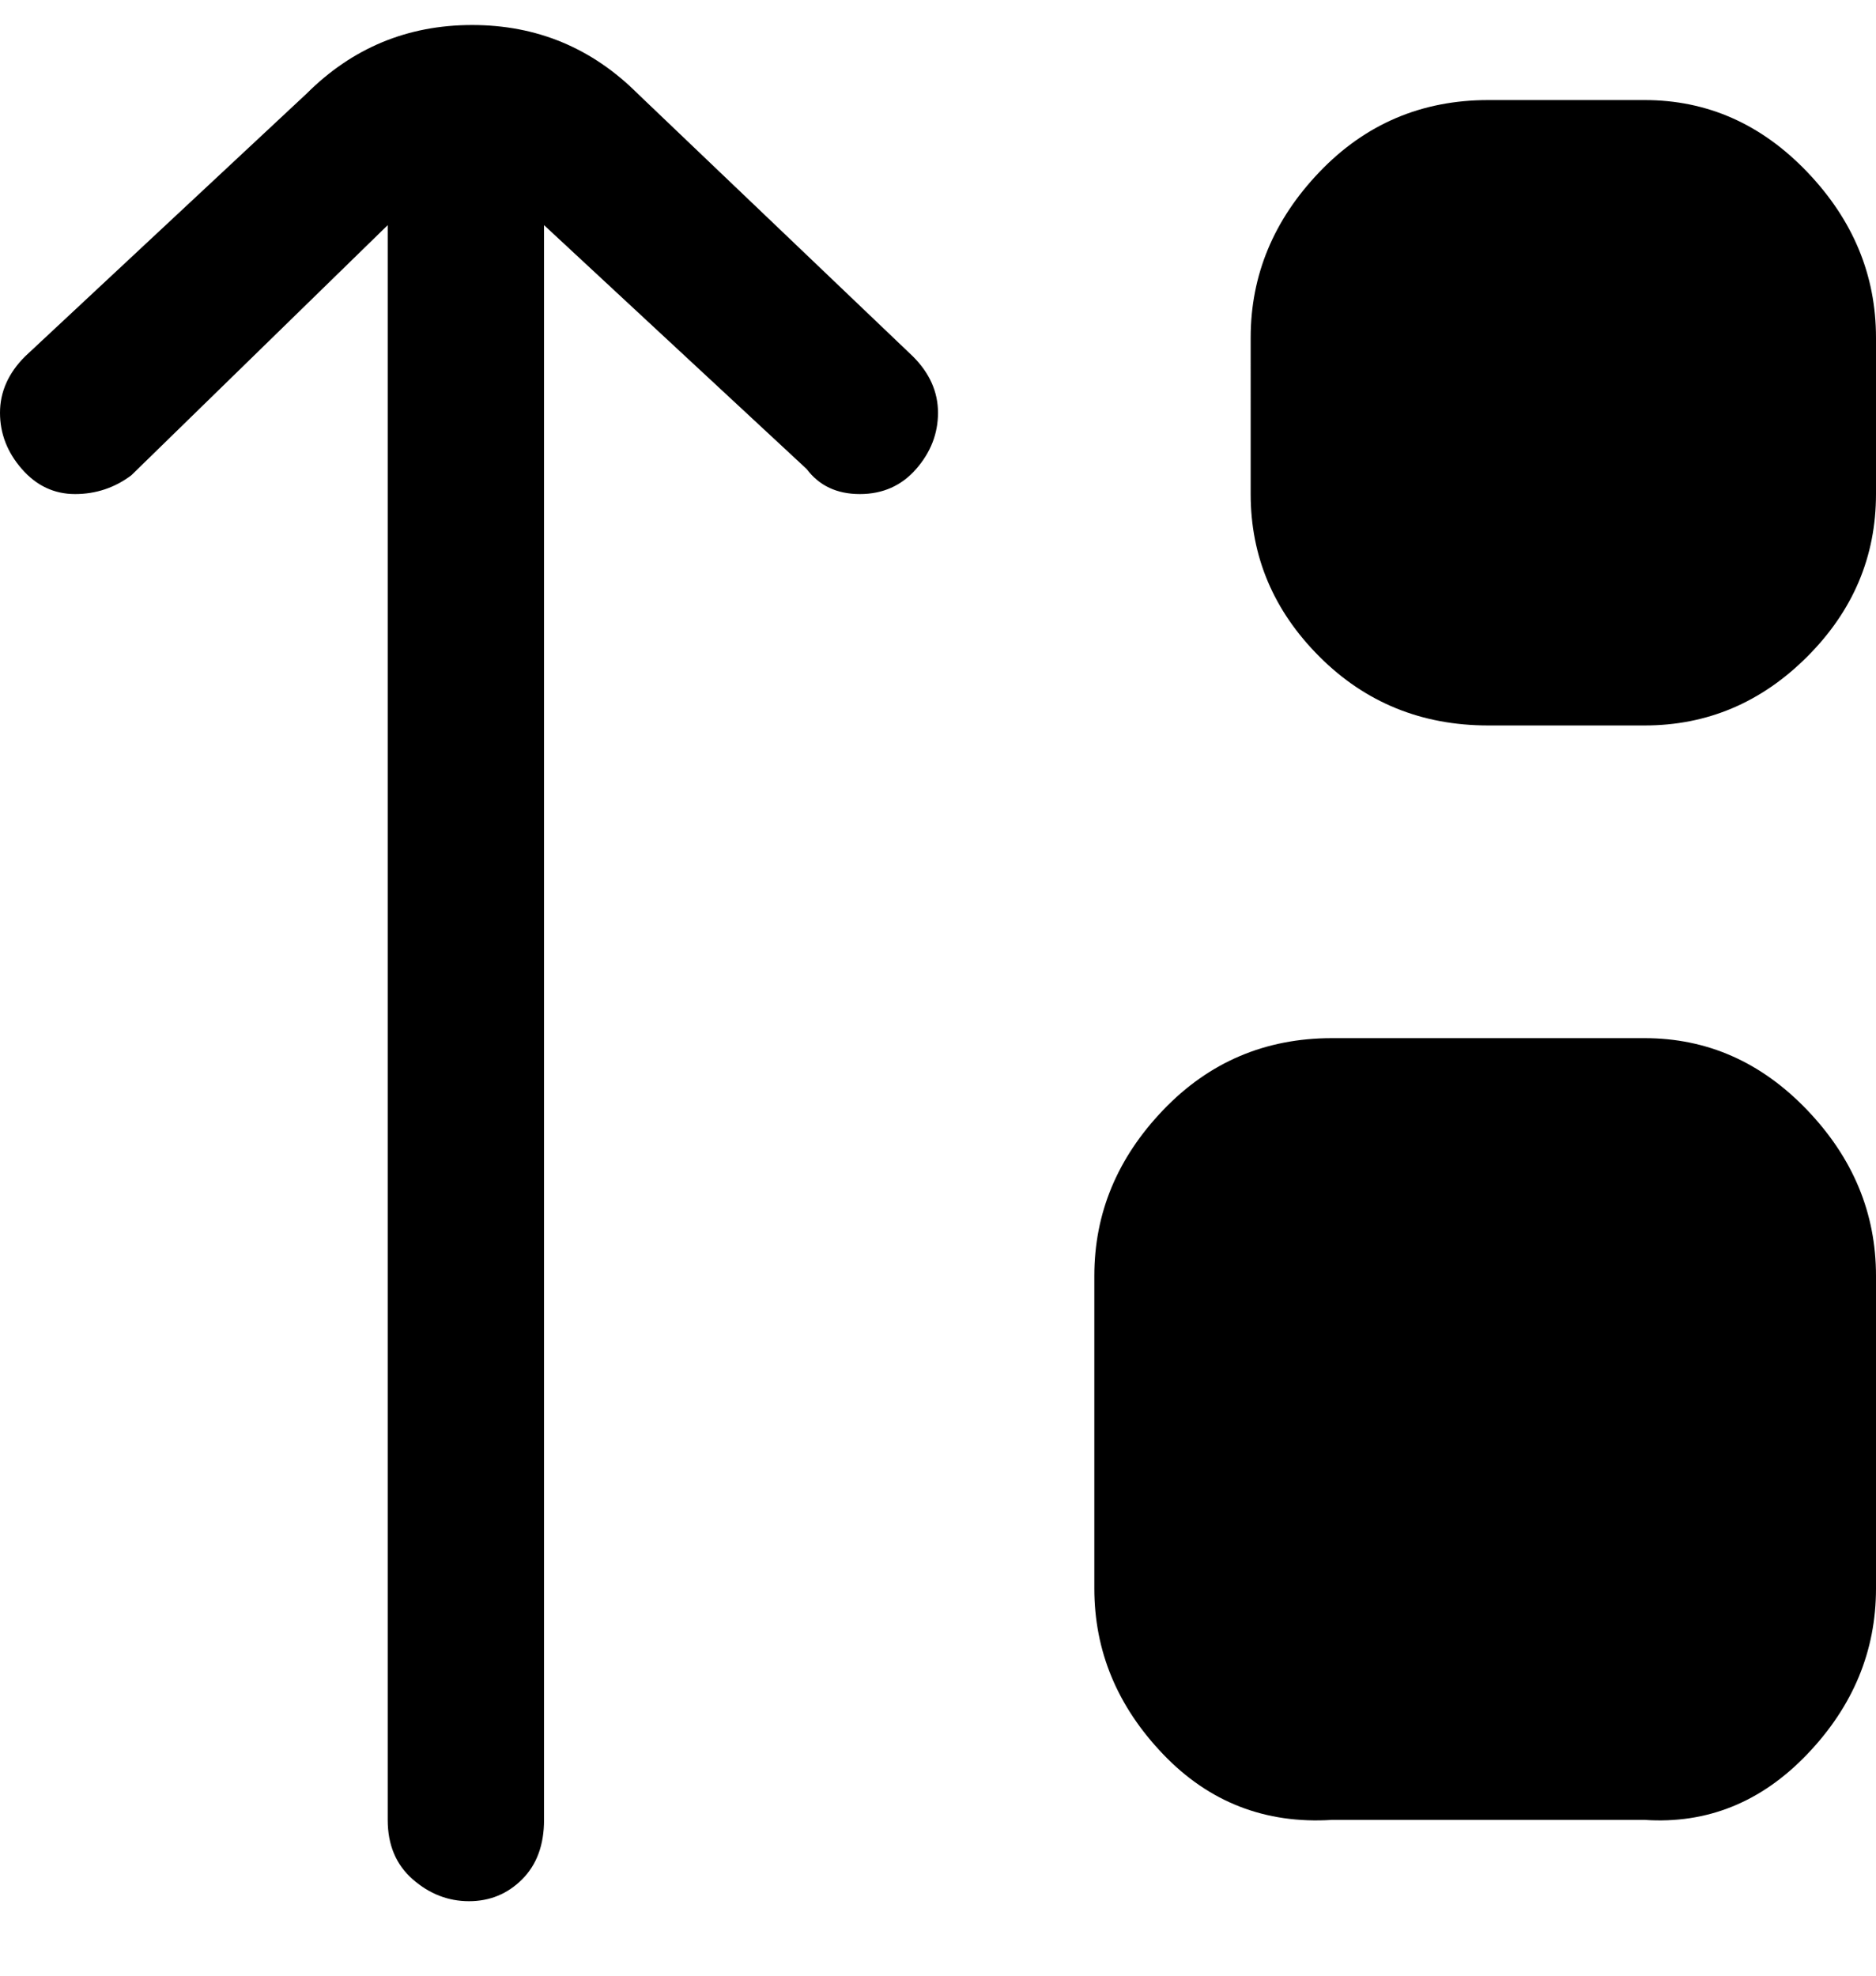 <svg viewBox="0 0 300 316" xmlns="http://www.w3.org/2000/svg"><path d="M300 54v25q0 15-11 26t-26 11h-25q-16 0-27-11t-11-26V54q0-15 11-26.5T238 16h25q15 0 26 11.5T300 54zm-37 112h-50q-16 0-27 11.5T175 204v50q0 15 11 26.5t27 10.5h50q15 1 26-10.5t11-26.5v-50q0-15-11-26.5T263 166zM102 15Q91 4 75.5 4T49 15L4 57q-4 4-4 9t3.5 9Q7 79 12 79t9-3l41-40v255q0 6 4 9.5t9 3.5q5 0 8.5-3.5T87 291V36l42 39q3 4 8.5 4t9-4q3.5-4 3.5-9t-4-9l-44-42z"/></svg>